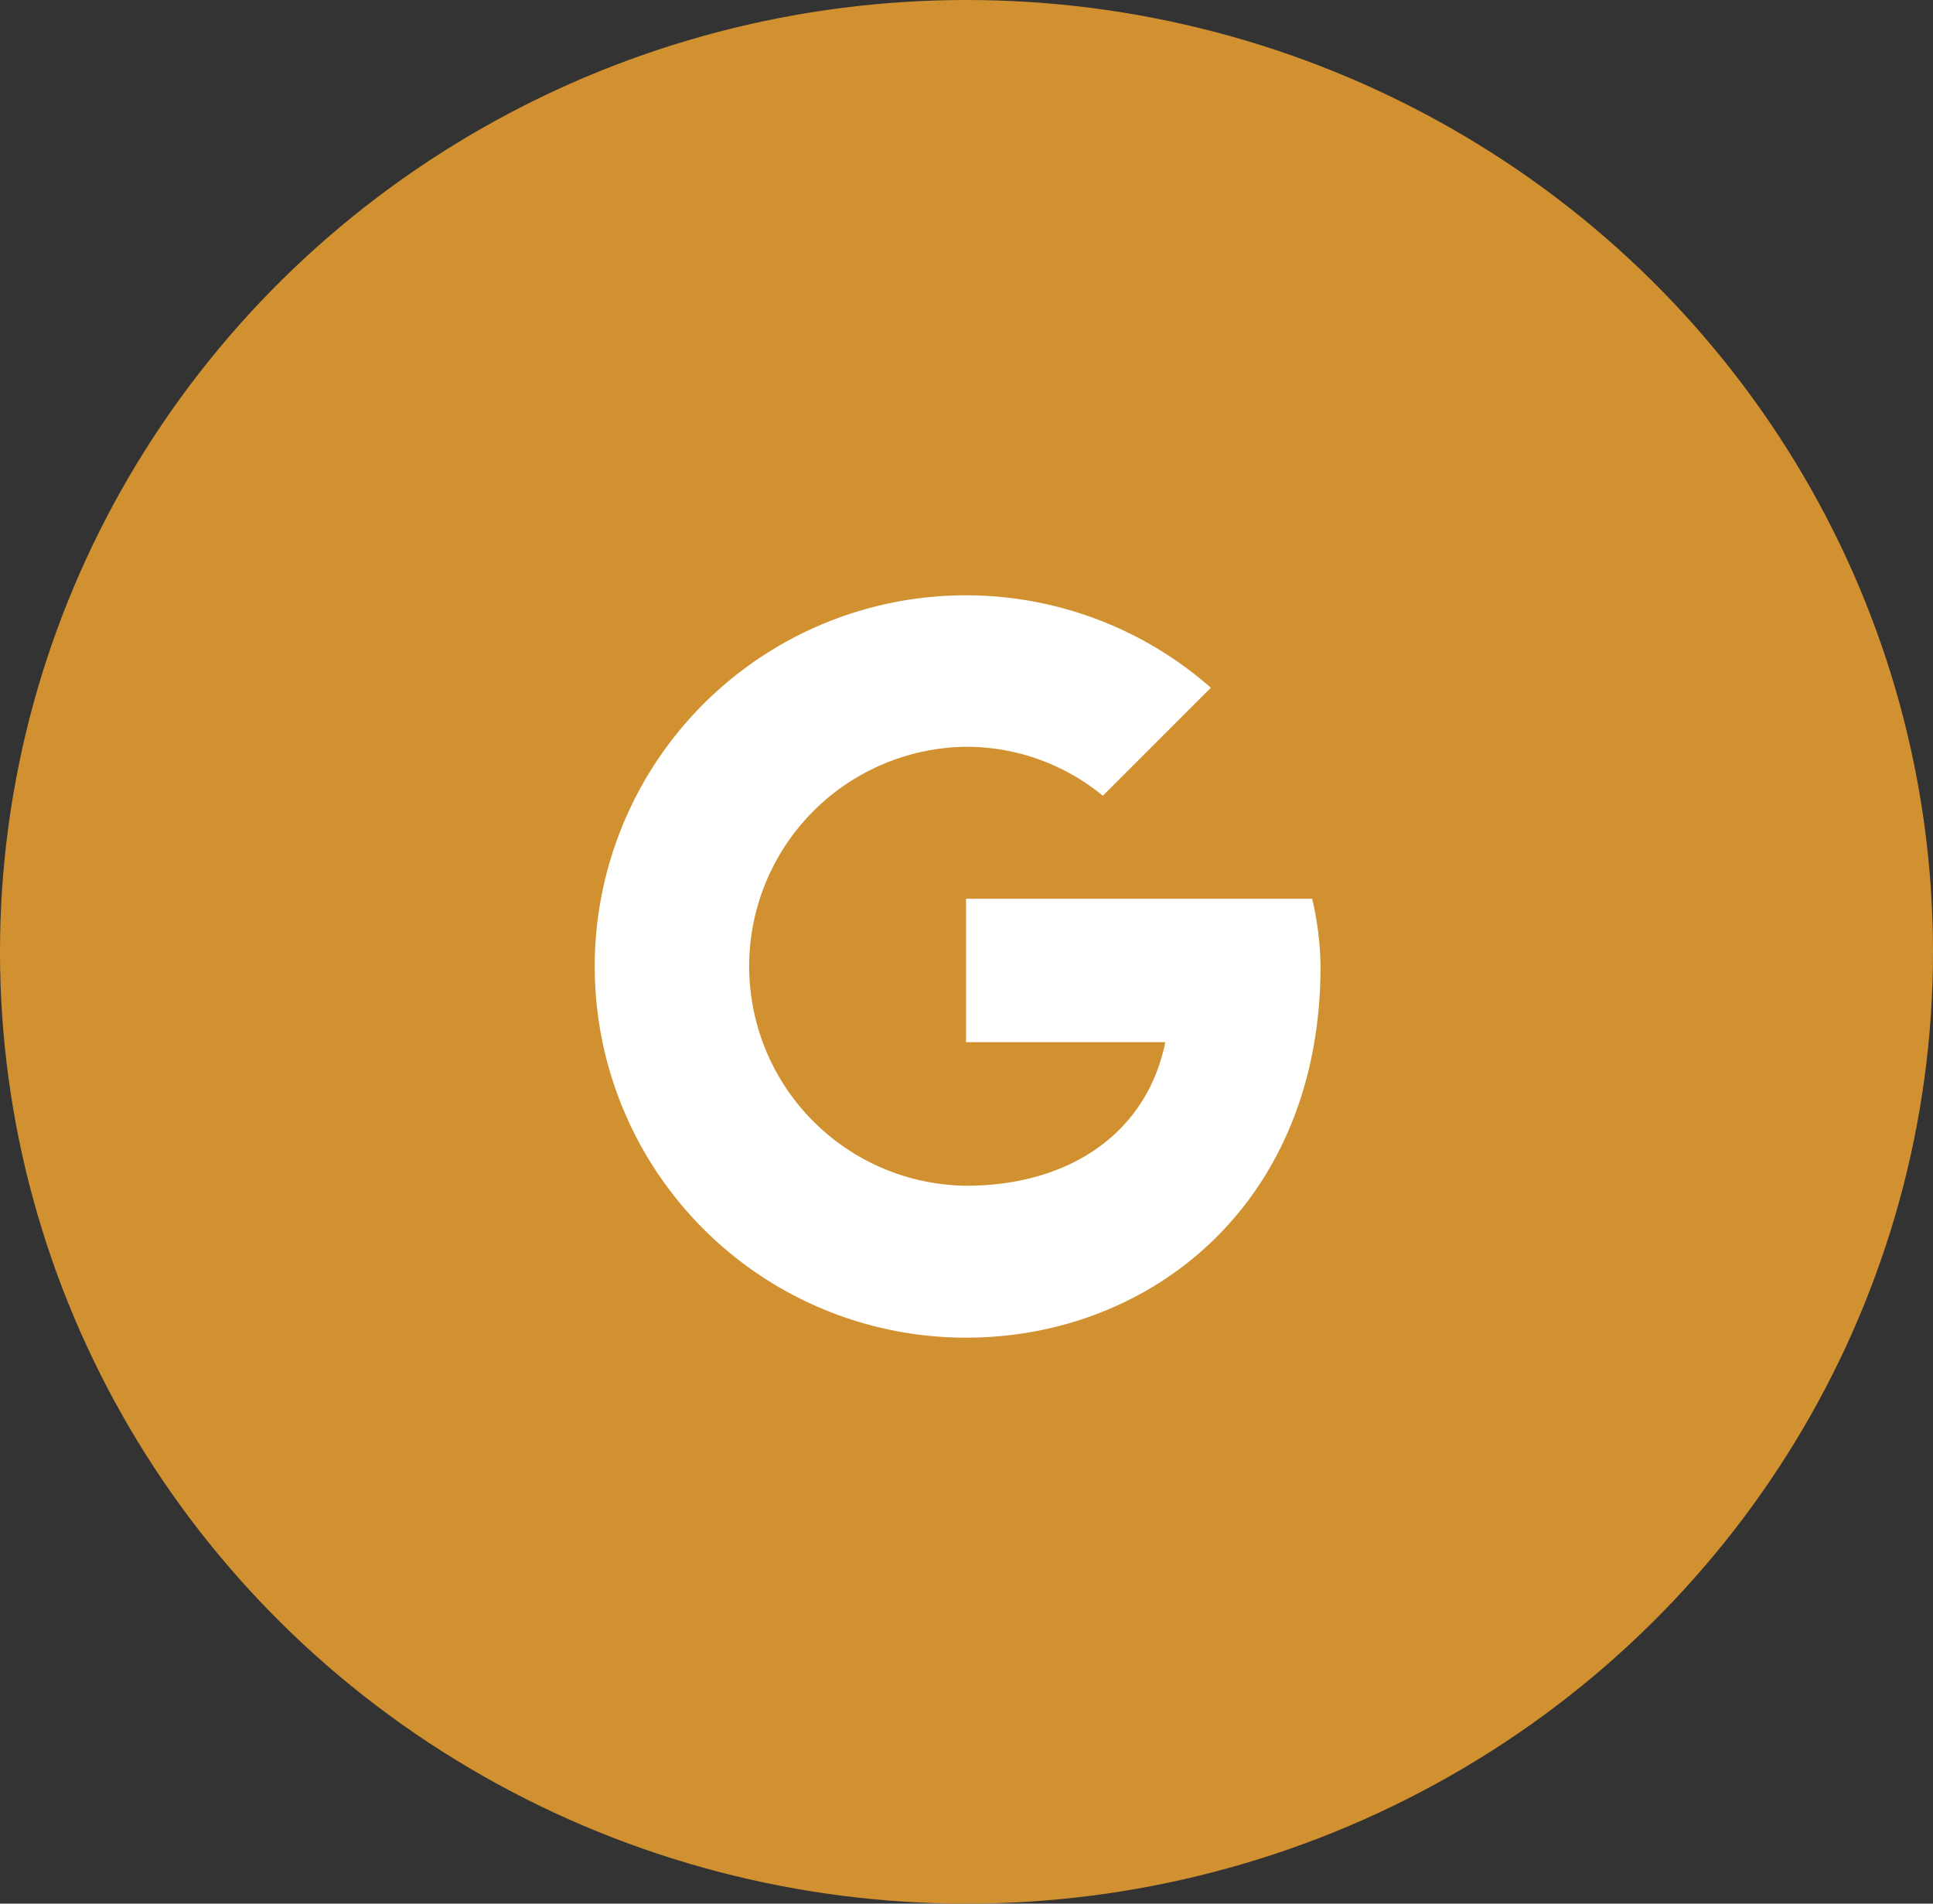 <svg xmlns="http://www.w3.org/2000/svg" width="65" height="64" viewBox="0 0 65 64"><rect x="0" y="0" width="65" height="64" fill="#333333" stroke="none"/><defs><style>.a{fill:#d19130;}.b{fill:#fff;}</style></defs><g transform="translate(-491 -758)"><ellipse class="a" cx="32.5" cy="32" rx="32.5" ry="32" transform="translate(491 758)"/><path class="b" d="M27.146,13.262H15.508v4.823h6.7c-.623,3.065-3.233,4.826-6.7,4.826a7.379,7.379,0,0,1,0-14.757,7.219,7.219,0,0,1,4.6,1.646L23.74,6.168a12.479,12.479,0,1,0-8.232,21.851c6.243,0,11.92-4.541,11.92-12.486A10.434,10.434,0,0,0,27.146,13.262Z" transform="translate(507.977 774.953)"/></g></svg>